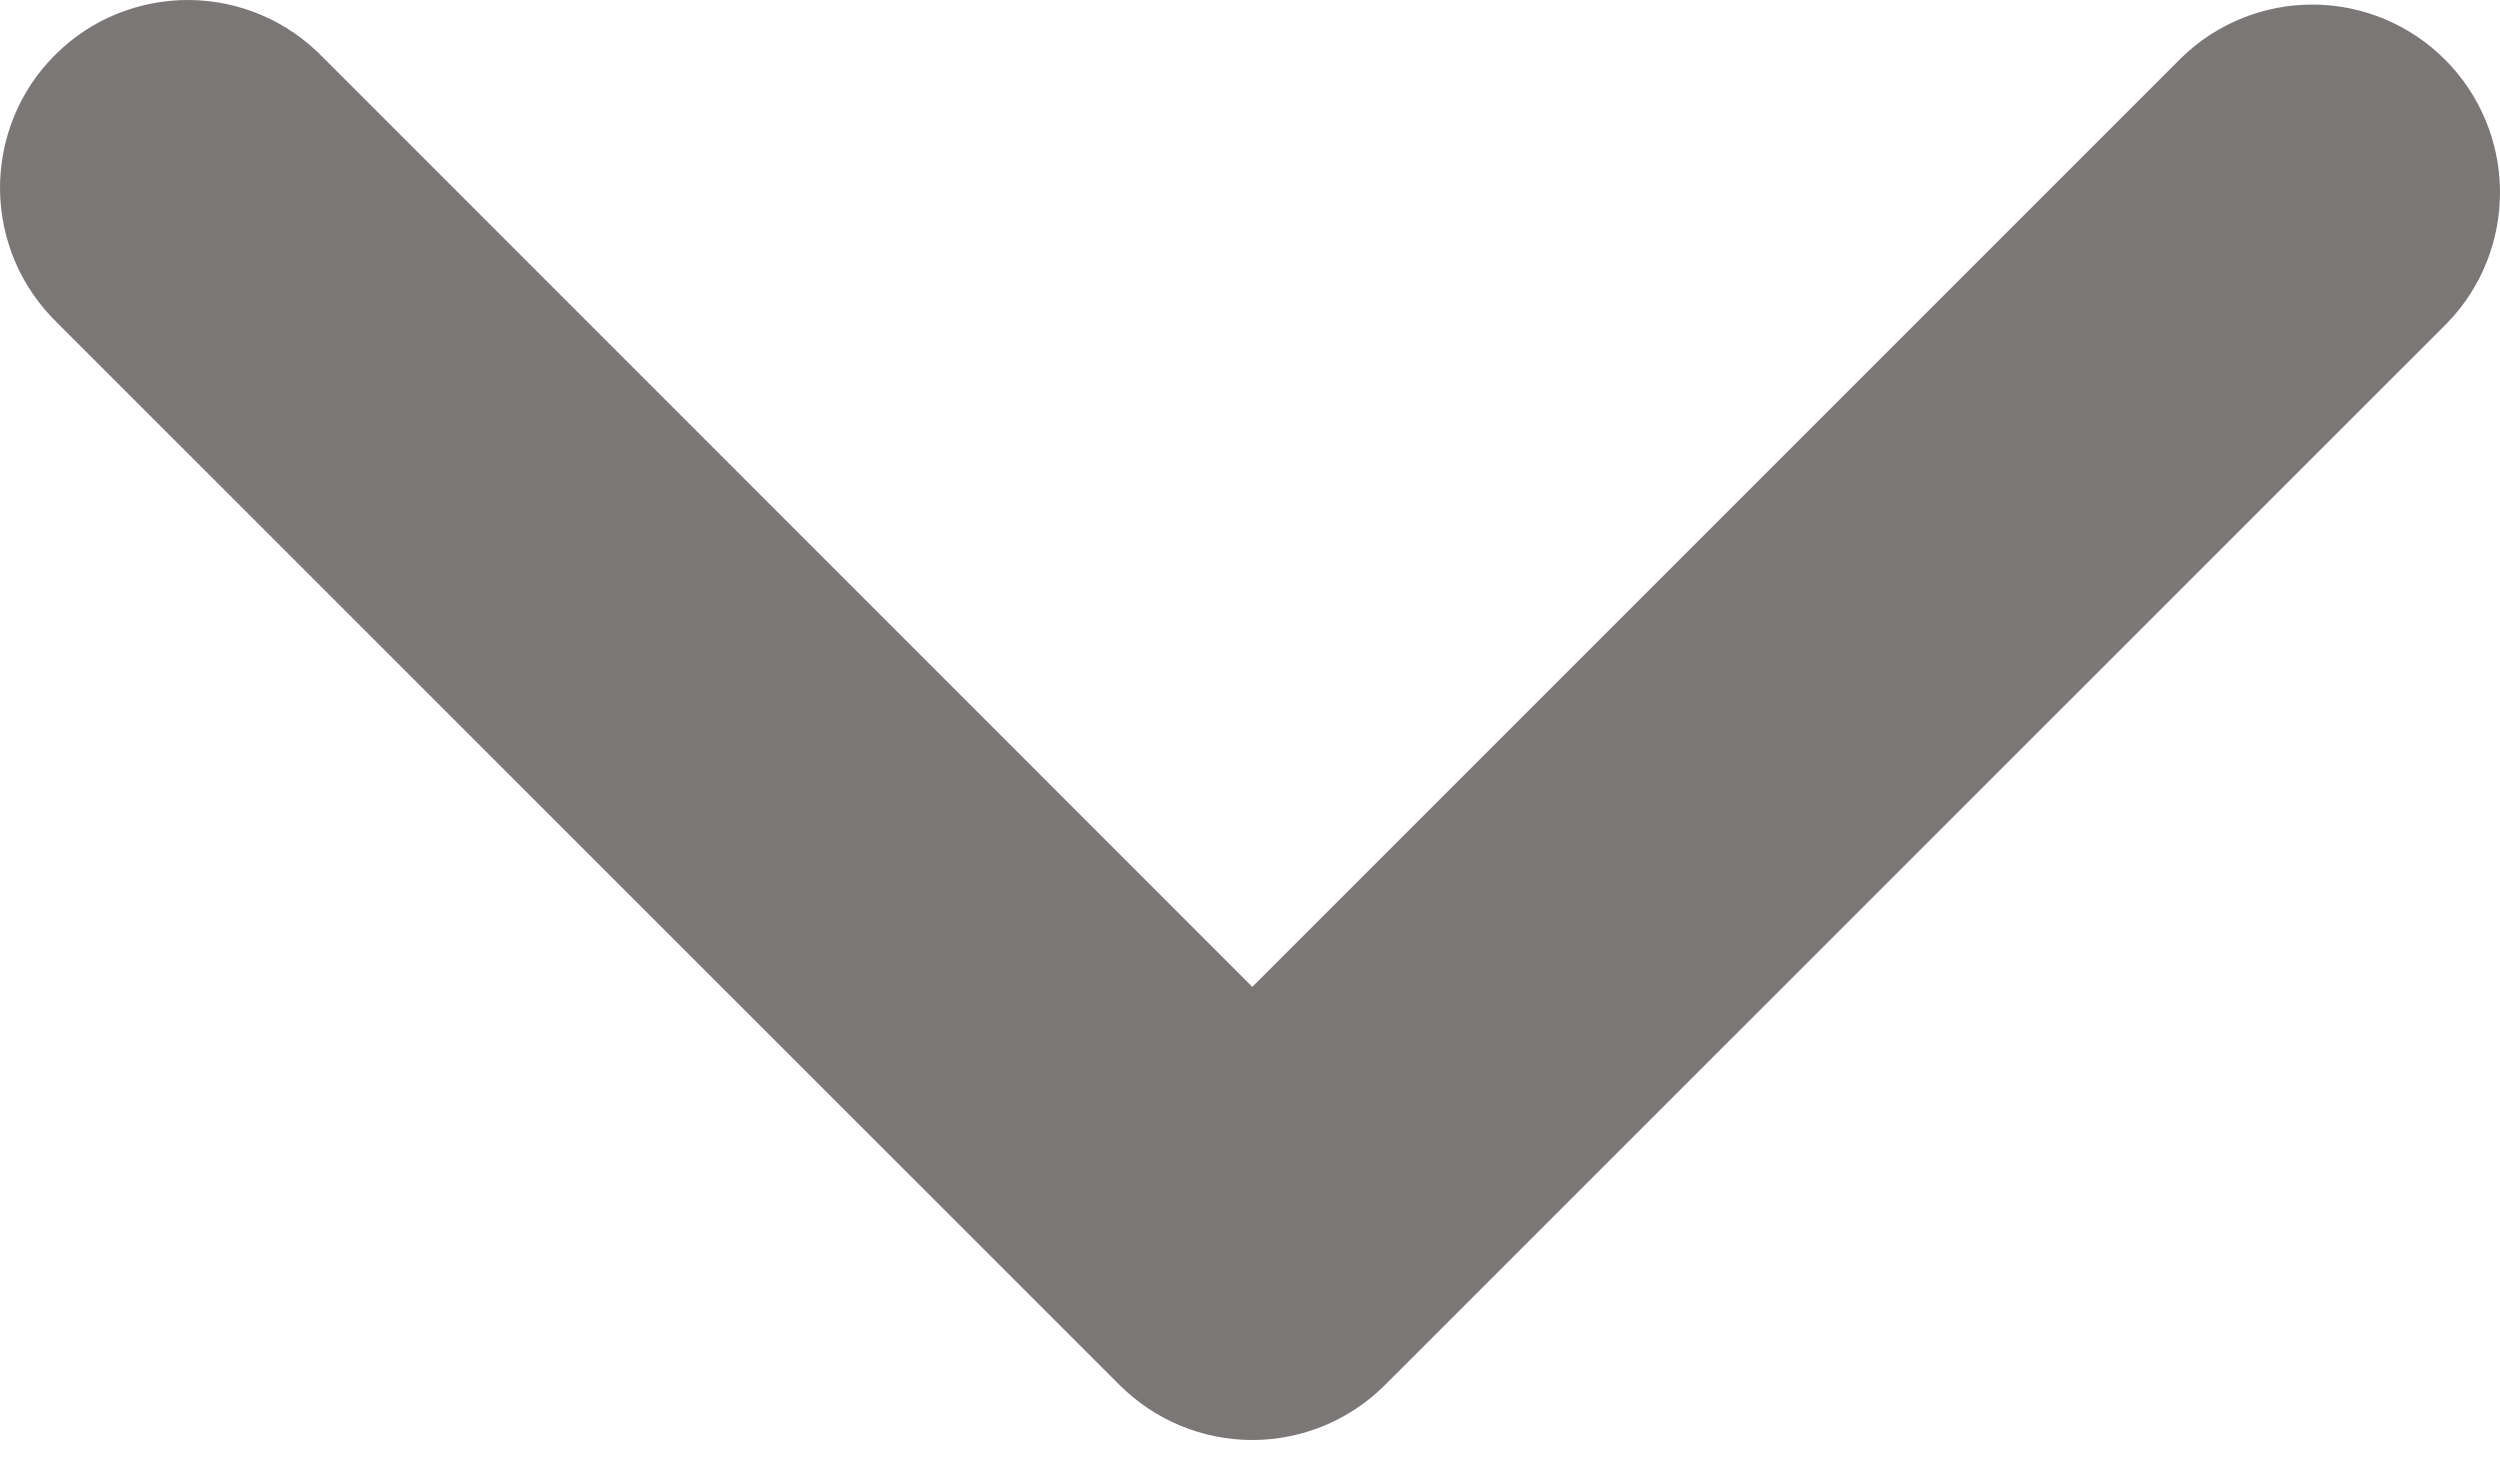 <svg width="12" height="7" viewBox="0 0 12 7" fill="none" xmlns="http://www.w3.org/2000/svg">
<path fill-rule="evenodd" clip-rule="evenodd" d="M6.648 6.648C6.479 6.817 6.25 6.912 6.011 6.912C5.772 6.912 5.543 6.817 5.374 6.648L0.275 1.55C0.189 1.466 0.12 1.367 0.073 1.257C0.026 1.147 0.001 1.029 3.40309e-05 0.909C-0.001 0.789 0.022 0.671 0.067 0.56C0.112 0.449 0.179 0.349 0.264 0.264C0.349 0.179 0.449 0.112 0.56 0.067C0.671 0.022 0.789 -0.001 0.909 3.40315e-05C1.029 0.001 1.147 0.026 1.257 0.073C1.367 0.12 1.466 0.189 1.55 0.275L6.011 4.737L10.473 0.275C10.643 0.111 10.87 0.02 11.107 0.022C11.343 0.024 11.569 0.119 11.736 0.286C11.903 0.453 11.998 0.679 12 0.916C12.002 1.152 11.912 1.38 11.747 1.55L6.648 6.648Z" fill="#7B7777"/>
</svg>
